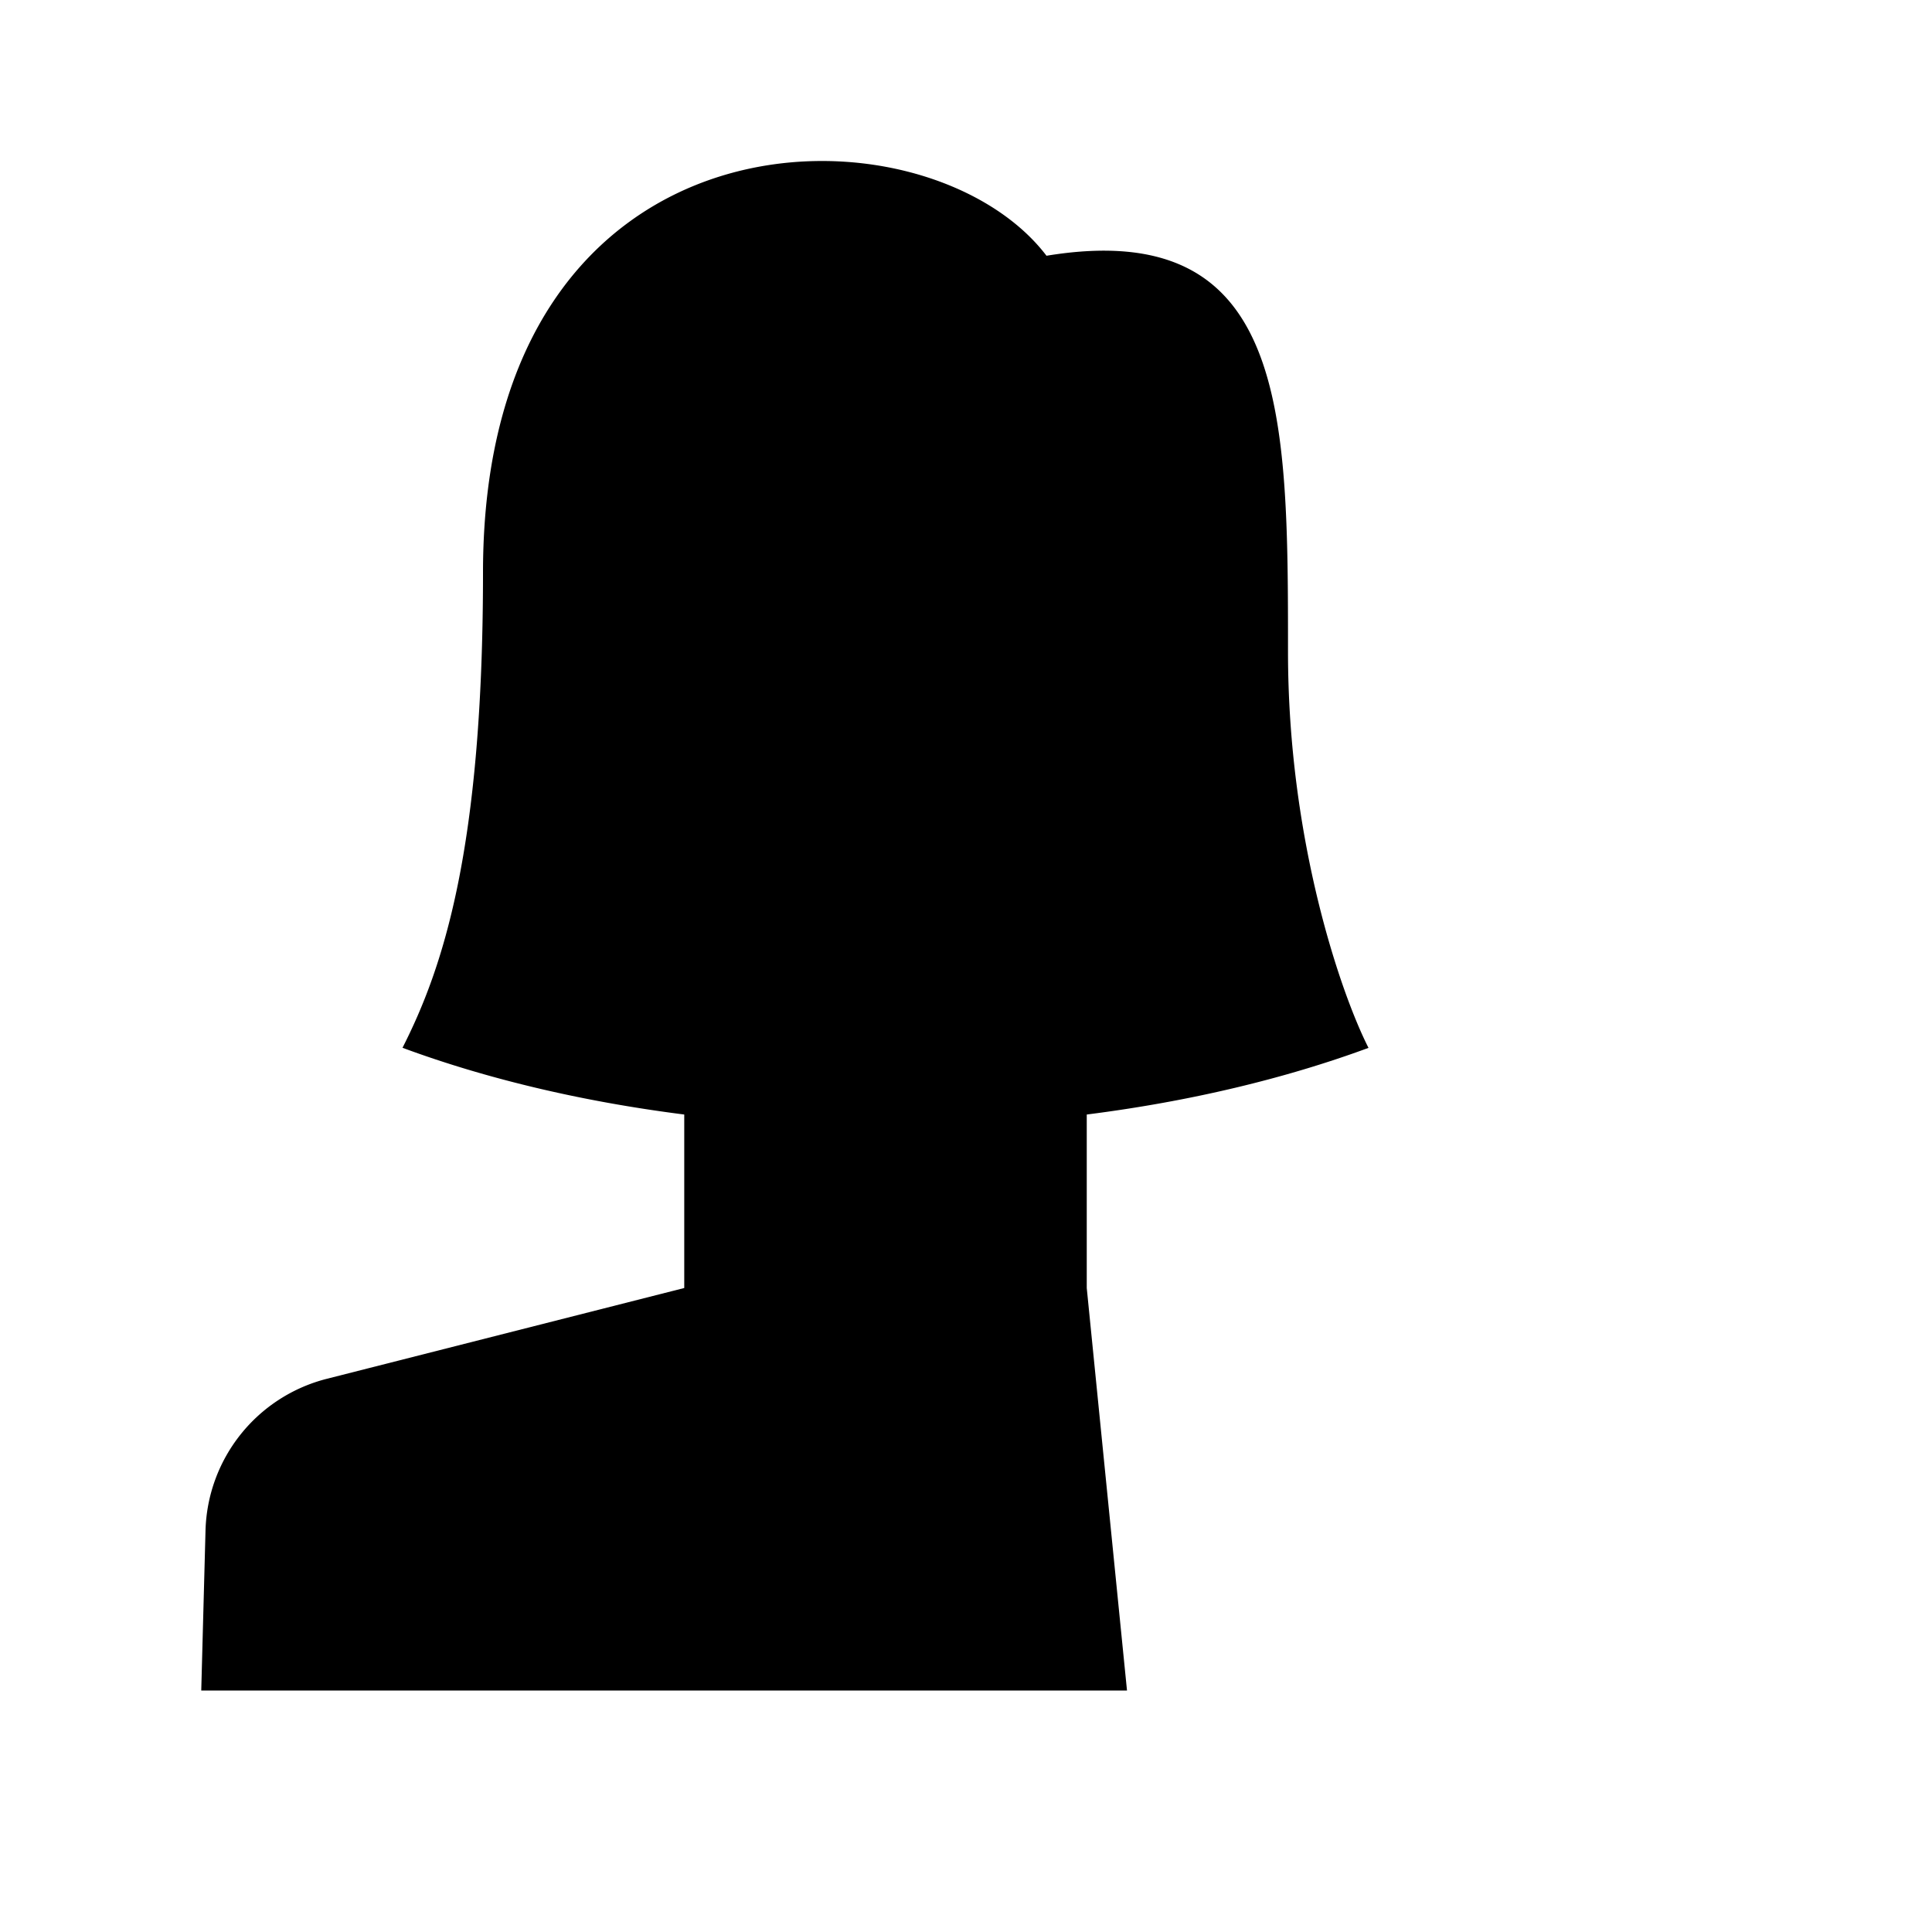 <svg xmlns="http://www.w3.org/2000/svg" viewBox="0 0 24 24"><path d="M14 21H2.5l.053-1.988a2 2 0 0 1 1.507-1.884L8.5 16v-2.155c-1.285-.163-2.47-.448-3.5-.829.5-.984 1-2.46 1-5.903 0-5.904 5.5-5.904 7-3.936 3-.492 3 1.968 3 4.92 0 2.36.666 4.263 1 4.92-1.03.38-2.215.665-3.5.828V16M16.5 22l2.5-2.5m0 0 2.5-2.5M19 19.5 16.5 17m2.5 2.5 2.5 2.5"/></svg>